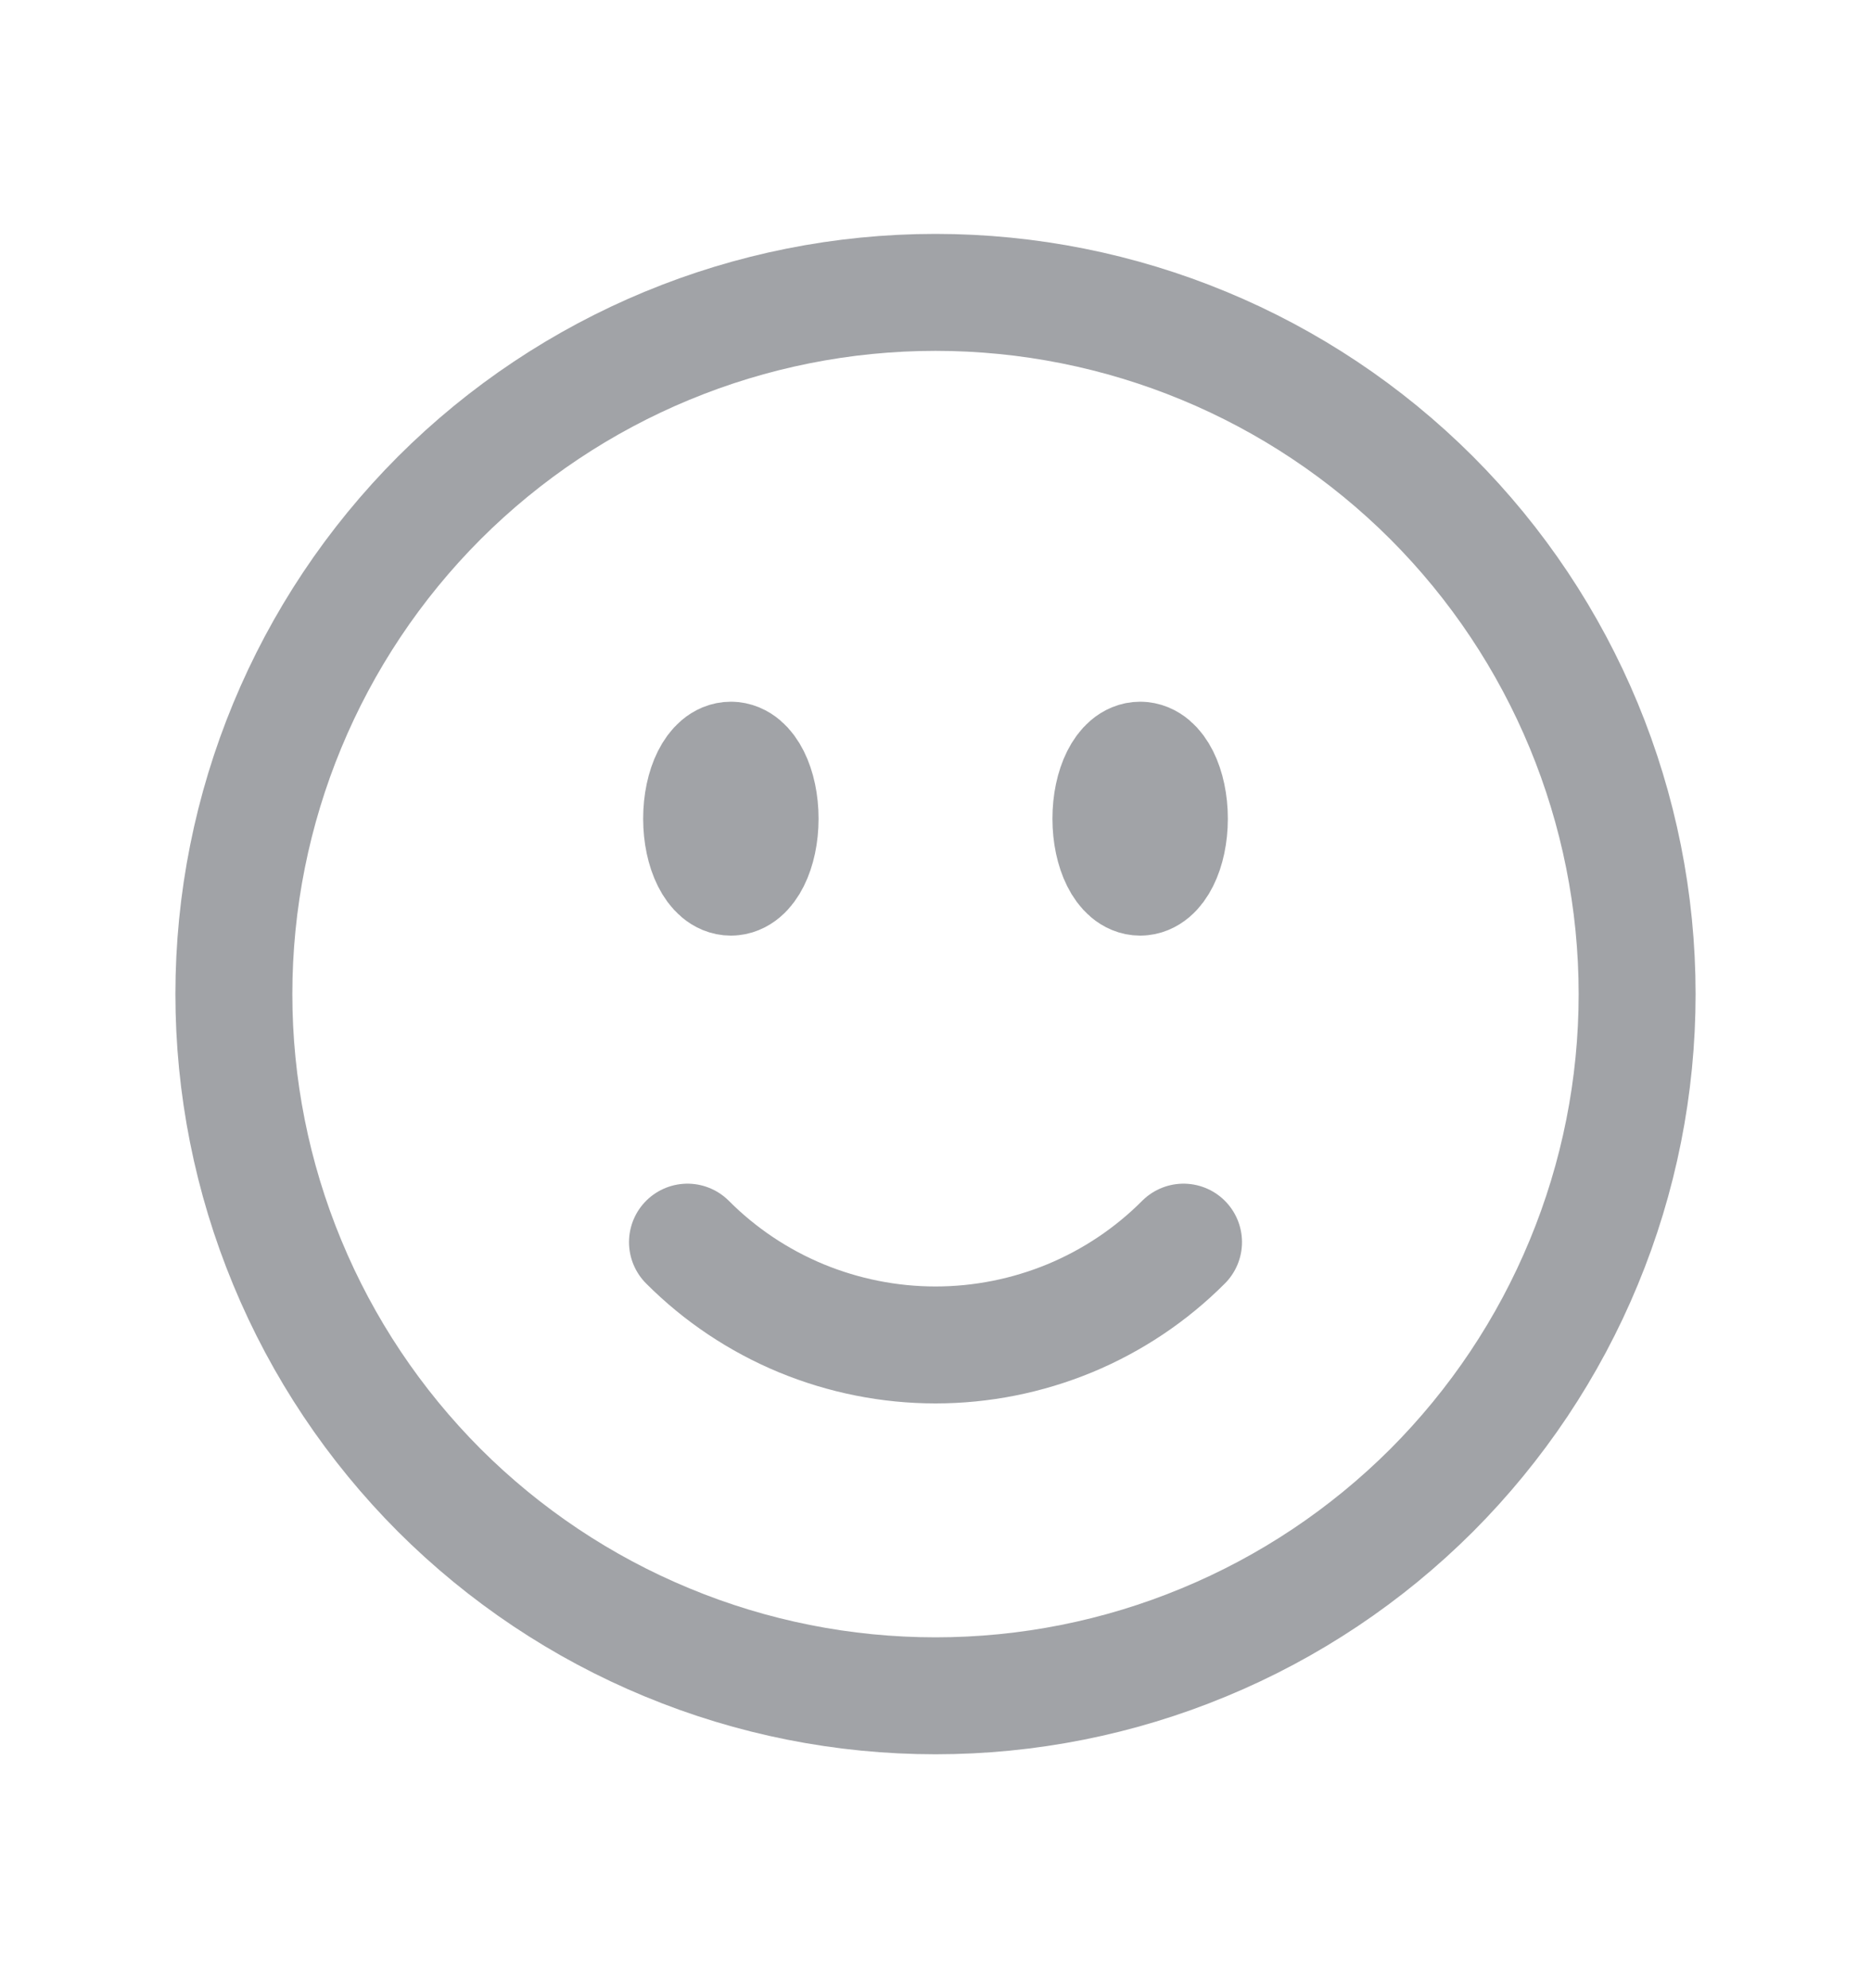 <svg xmlns="http://www.w3.org/2000/svg" width="16" height="17" viewBox="0 0 16 17" fill="none">
<path d="M10.121 10.621C9.843 10.9 9.512 11.121 9.148 11.272C8.784 11.422 8.394 11.5 8 11.5C7.606 11.5 7.216 11.422 6.852 11.272C6.488 11.121 6.157 10.9 5.879 10.621M14 8.5C14 9.288 13.845 10.068 13.543 10.796C13.242 11.524 12.8 12.185 12.243 12.743C11.685 13.3 11.024 13.742 10.296 14.043C9.568 14.345 8.788 14.5 8 14.5C7.212 14.5 6.432 14.345 5.704 14.043C4.976 13.742 4.315 13.3 3.757 12.743C3.2 12.185 2.758 11.524 2.457 10.796C2.155 10.068 2 9.288 2 8.5C2 6.909 2.632 5.383 3.757 4.257C4.883 3.132 6.409 2.5 8 2.5C9.591 2.5 11.117 3.132 12.243 4.257C13.368 5.383 14 6.909 14 8.5ZM6.5 7C6.5 7.276 6.388 7.5 6.25 7.5C6.112 7.5 6 7.276 6 7C6 6.724 6.112 6.5 6.25 6.5C6.388 6.5 6.5 6.724 6.5 7ZM6.25 7H6.255V7.01H6.25V7ZM10 7C10 7.276 9.888 7.5 9.75 7.5C9.612 7.5 9.5 7.276 9.5 7C9.5 6.724 9.612 6.5 9.75 6.5C9.888 6.5 10 6.724 10 7ZM9.75 7H9.755V7.01H9.75V7Z" stroke="#A1A3A7" stroke-linecap="round" stroke-linejoin="round"/>
</svg>